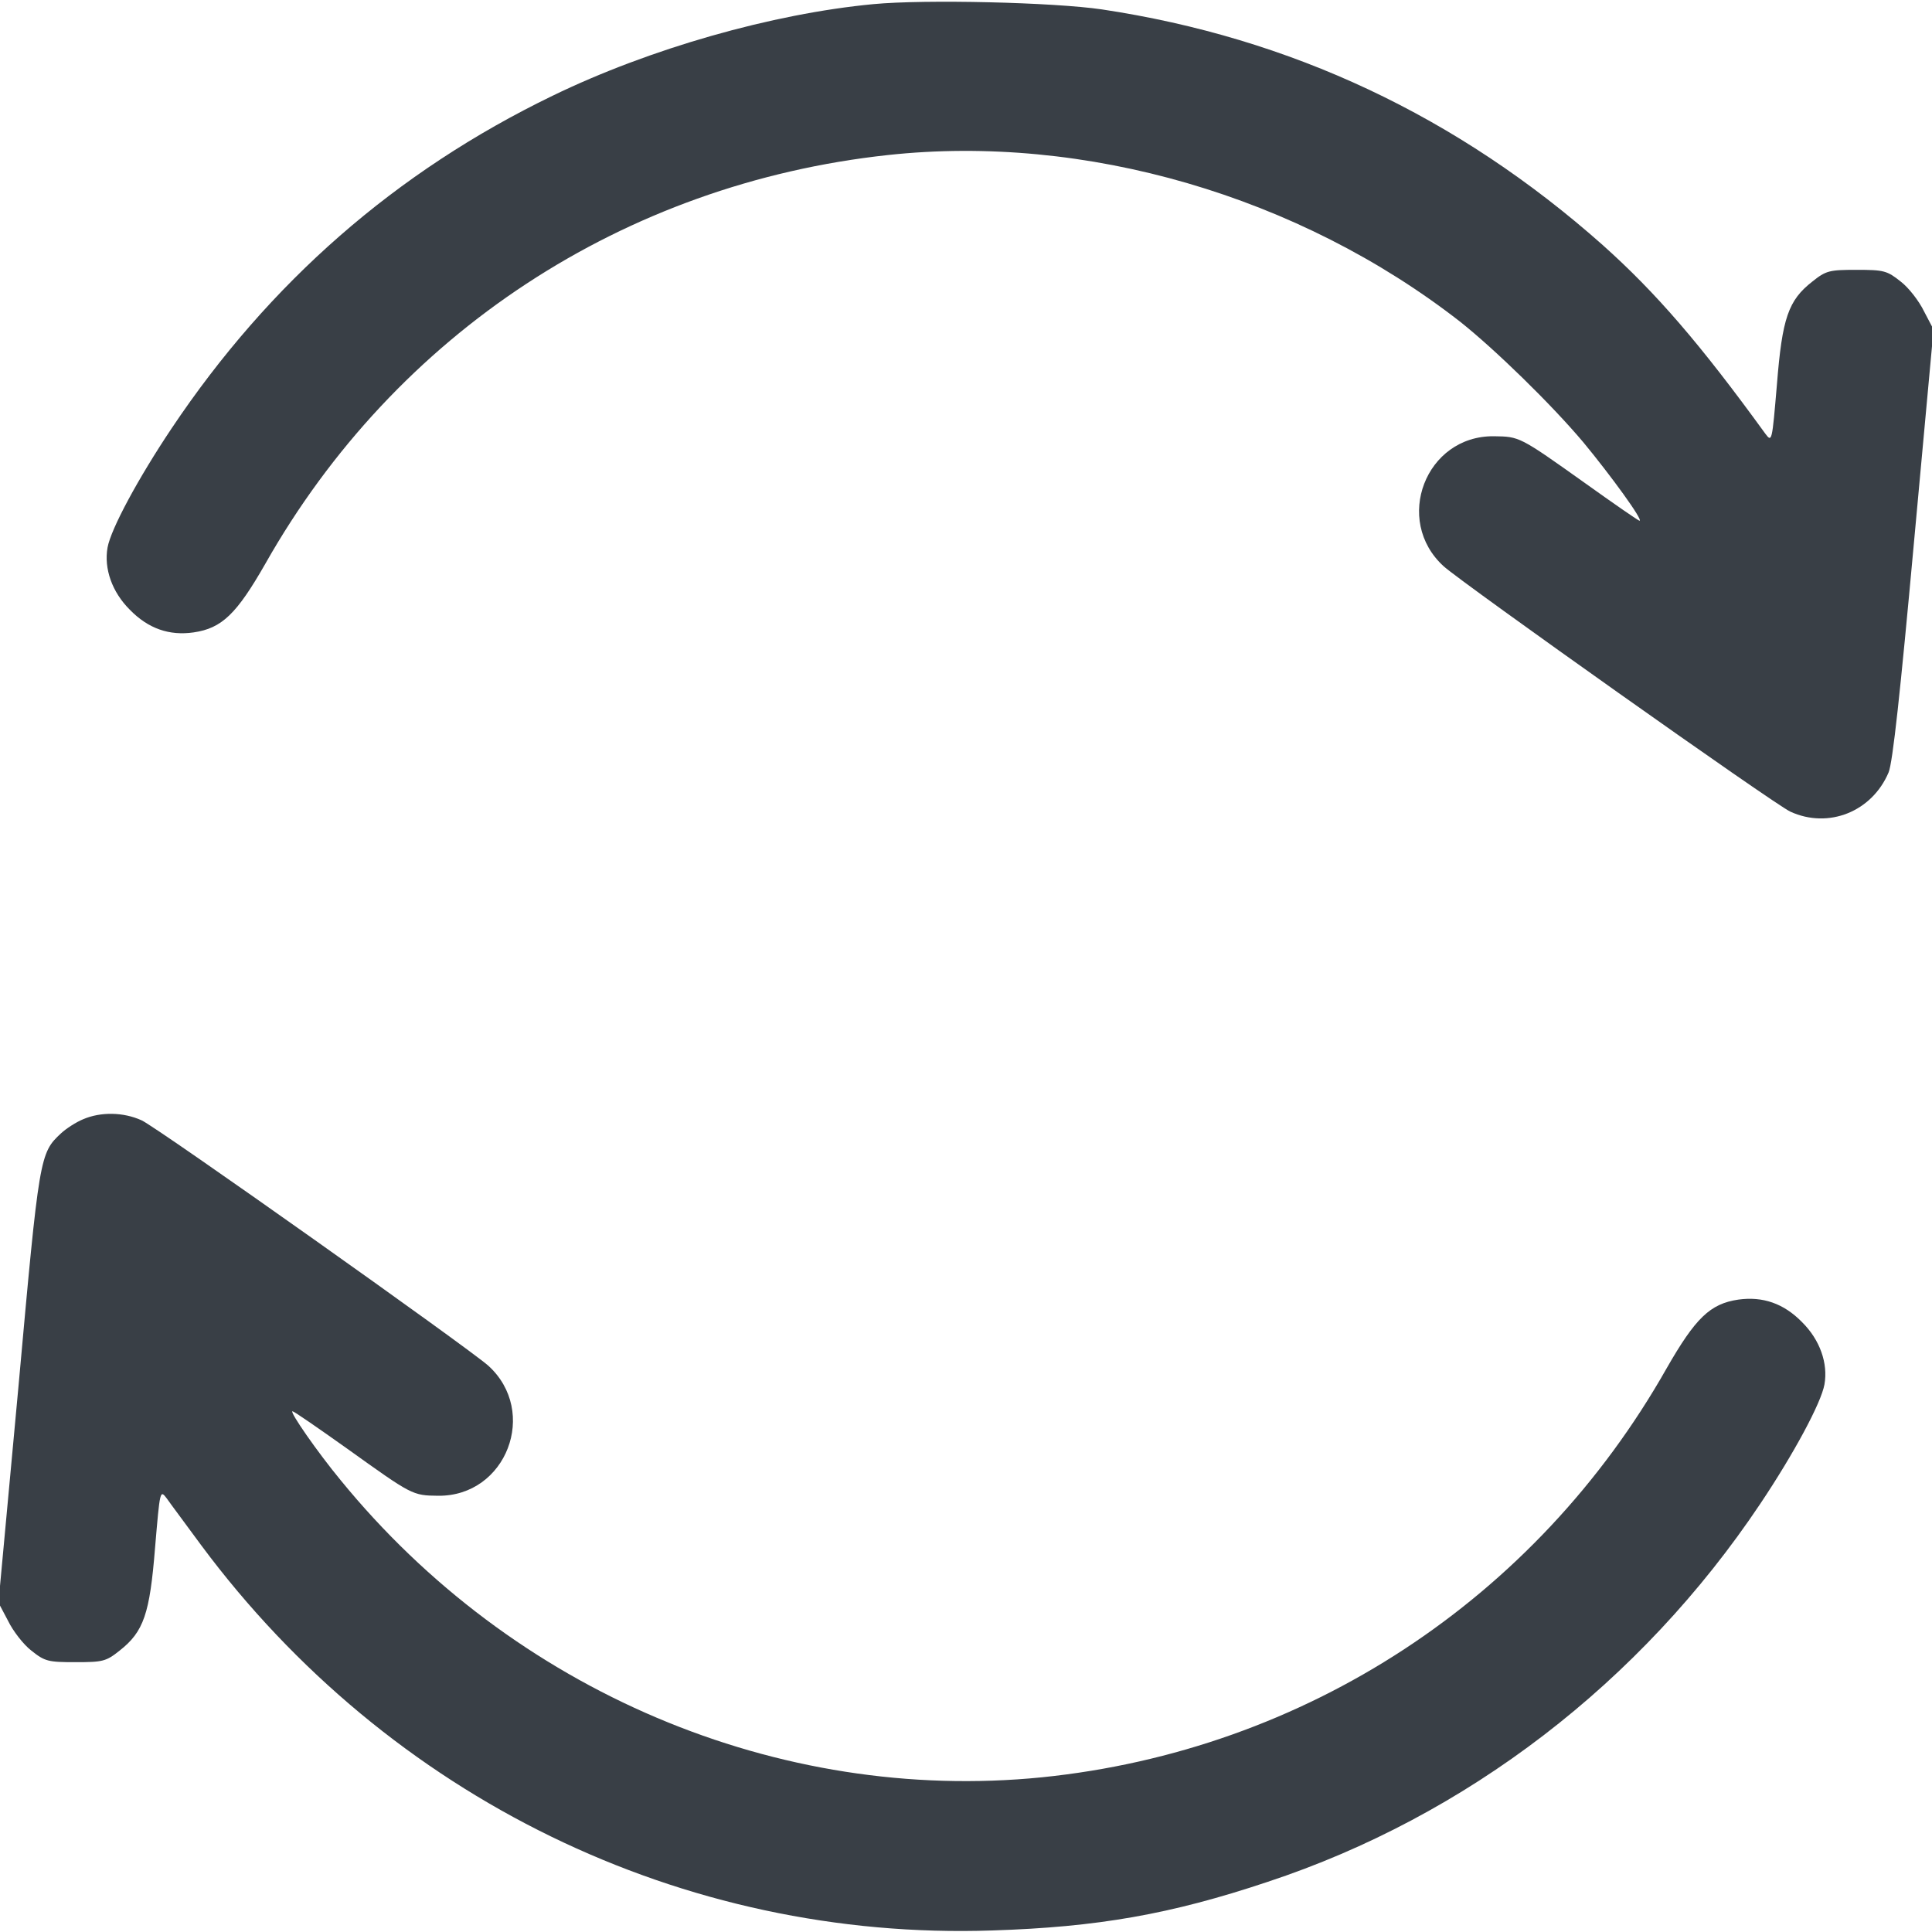 <svg xmlns="http://www.w3.org/2000/svg" width="15" height="15" fill="none" viewBox="0 0 15 15"><g clip-path="url(#clip0_2010_2775)"><path fill="#393F46" d="M6.782 0.032C5.997 0.106 5.042 0.378 4.289 0.744C3.073 1.333 2.092 2.191 1.333 3.325C1.072 3.715 0.861 4.107 0.835 4.251C0.806 4.415 0.87 4.597 1.008 4.734C1.151 4.881 1.315 4.937 1.503 4.91C1.723 4.878 1.837 4.767 2.06 4.377C3.073 2.587 4.843 1.427 6.891 1.204C8.423 1.037 10.084 1.521 11.338 2.499C11.607 2.713 12.041 3.135 12.293 3.434C12.504 3.689 12.762 4.043 12.729 4.043C12.721 4.043 12.53 3.911 12.305 3.75C11.795 3.387 11.798 3.39 11.599 3.387C11.068 3.381 10.816 4.04 11.209 4.397C11.364 4.535 13.781 6.249 13.901 6.302C14.197 6.437 14.534 6.302 14.663 5.997C14.695 5.921 14.754 5.373 14.859 4.222L15.012 2.558L14.938 2.417C14.9 2.338 14.818 2.232 14.757 2.186C14.651 2.101 14.625 2.095 14.414 2.095C14.203 2.095 14.177 2.101 14.071 2.186C13.884 2.332 13.837 2.47 13.796 2.985C13.758 3.431 13.758 3.437 13.705 3.366C13.195 2.663 12.855 2.271 12.445 1.904C11.317 0.902 10.02 0.293 8.555 0.073C8.18 0.018 7.184 -0.006 6.782 0.032Z"/><path fill="#393F46" d="M0.645 8.69C0.589 8.713 0.513 8.763 0.475 8.798C0.308 8.953 0.305 8.971 0.144 10.758L-0.012 12.443L0.062 12.583C0.1 12.662 0.182 12.768 0.243 12.815C0.349 12.9 0.375 12.905 0.586 12.905C0.797 12.905 0.823 12.9 0.929 12.815C1.116 12.668 1.163 12.53 1.204 12.015C1.242 11.569 1.242 11.564 1.295 11.634C1.321 11.672 1.444 11.836 1.562 11.997C3.018 13.957 5.3 15.07 7.705 14.988C8.52 14.962 9.088 14.863 9.841 14.611C11.385 14.101 12.738 13.064 13.667 11.675C13.928 11.285 14.139 10.893 14.165 10.749C14.194 10.585 14.13 10.403 13.992 10.266C13.849 10.119 13.685 10.064 13.497 10.09C13.277 10.122 13.163 10.234 12.94 10.623C11.924 12.419 10.131 13.591 8.089 13.799C6.041 14.004 3.981 13.131 2.643 11.49C2.467 11.277 2.244 10.957 2.271 10.957C2.282 10.957 2.473 11.089 2.695 11.247C3.199 11.608 3.202 11.611 3.401 11.613C3.932 11.619 4.184 10.96 3.791 10.603C3.636 10.465 1.219 8.751 1.099 8.698C0.958 8.634 0.782 8.631 0.645 8.69Z"/></g><defs><clipPath id="clip0_2010_2775"><rect width="15" height="15" fill="#fff"/></clipPath></defs></svg>